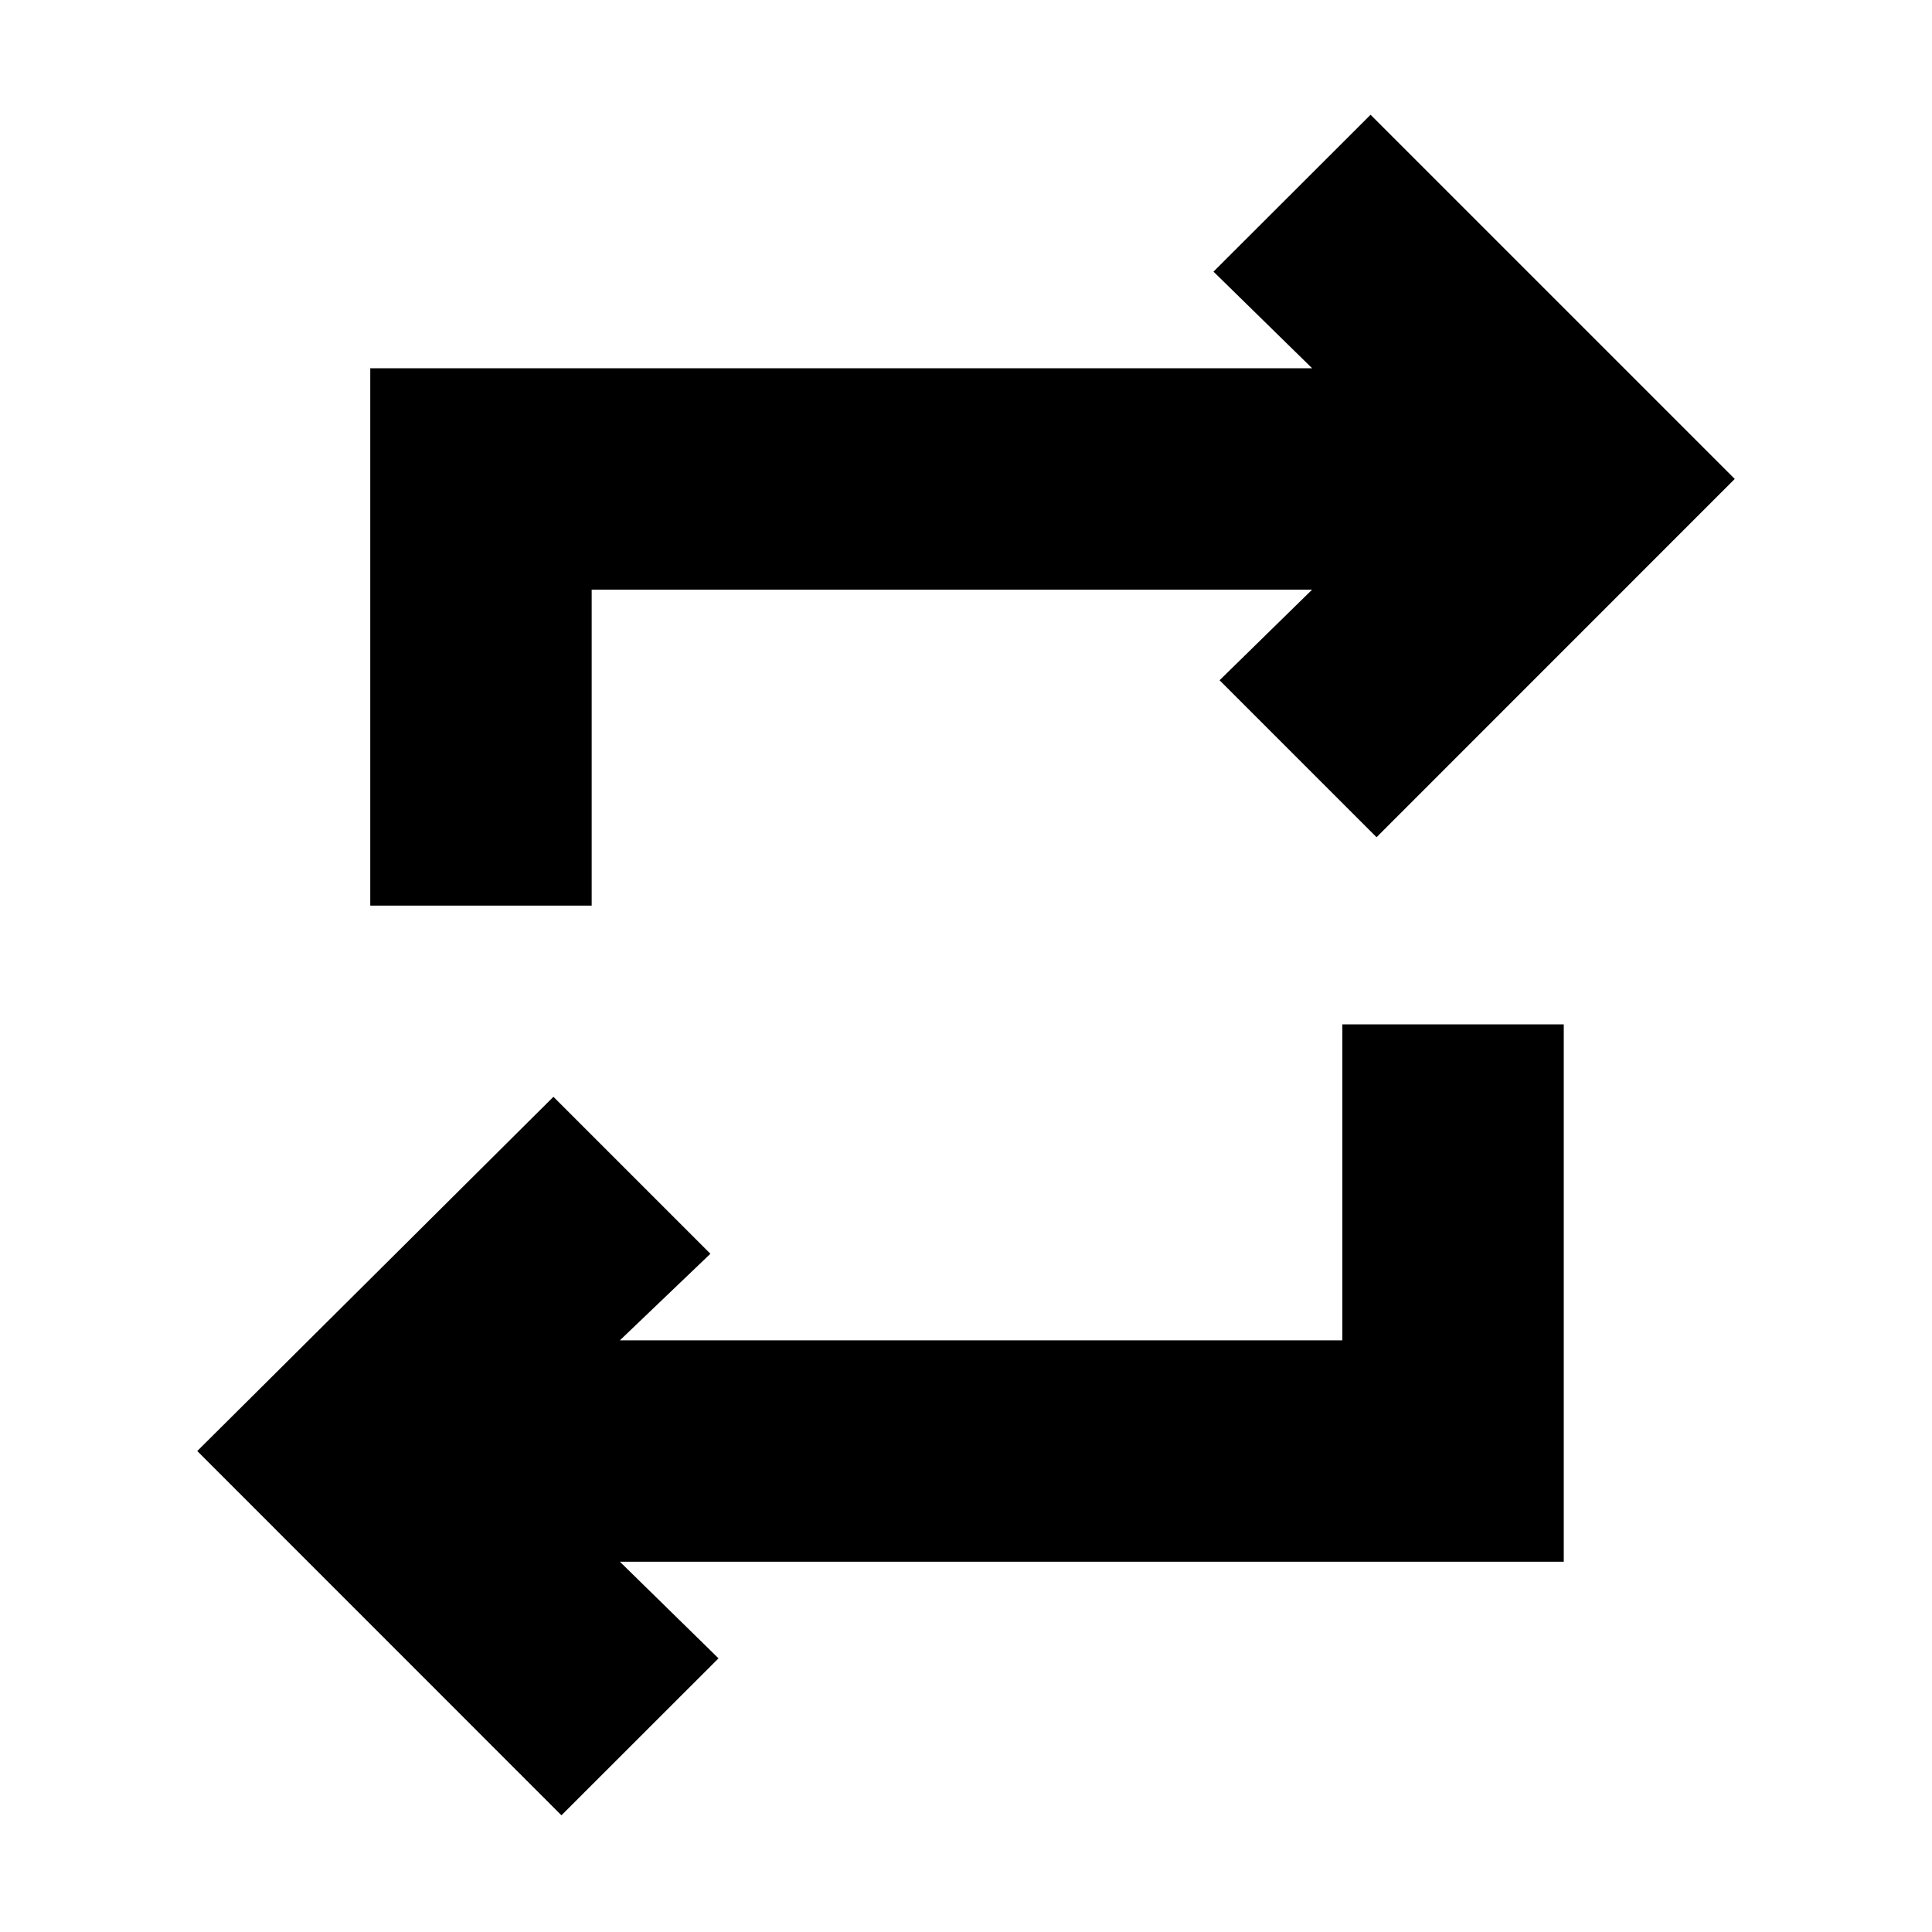 <svg xmlns="http://www.w3.org/2000/svg" height="20" width="20"><path d="M5.812 18.792 2.042 15.021 5.729 11.354 7.354 12.979 6.417 13.875H13.896V10.604H16.188V16.167H6.417L7.438 17.167ZM3.833 9.375V3.812H13.583L12.562 2.812L14.188 1.188L17.958 4.958L14.25 8.667L12.625 7.042L13.583 6.104H6.125V9.375Z"/></svg>